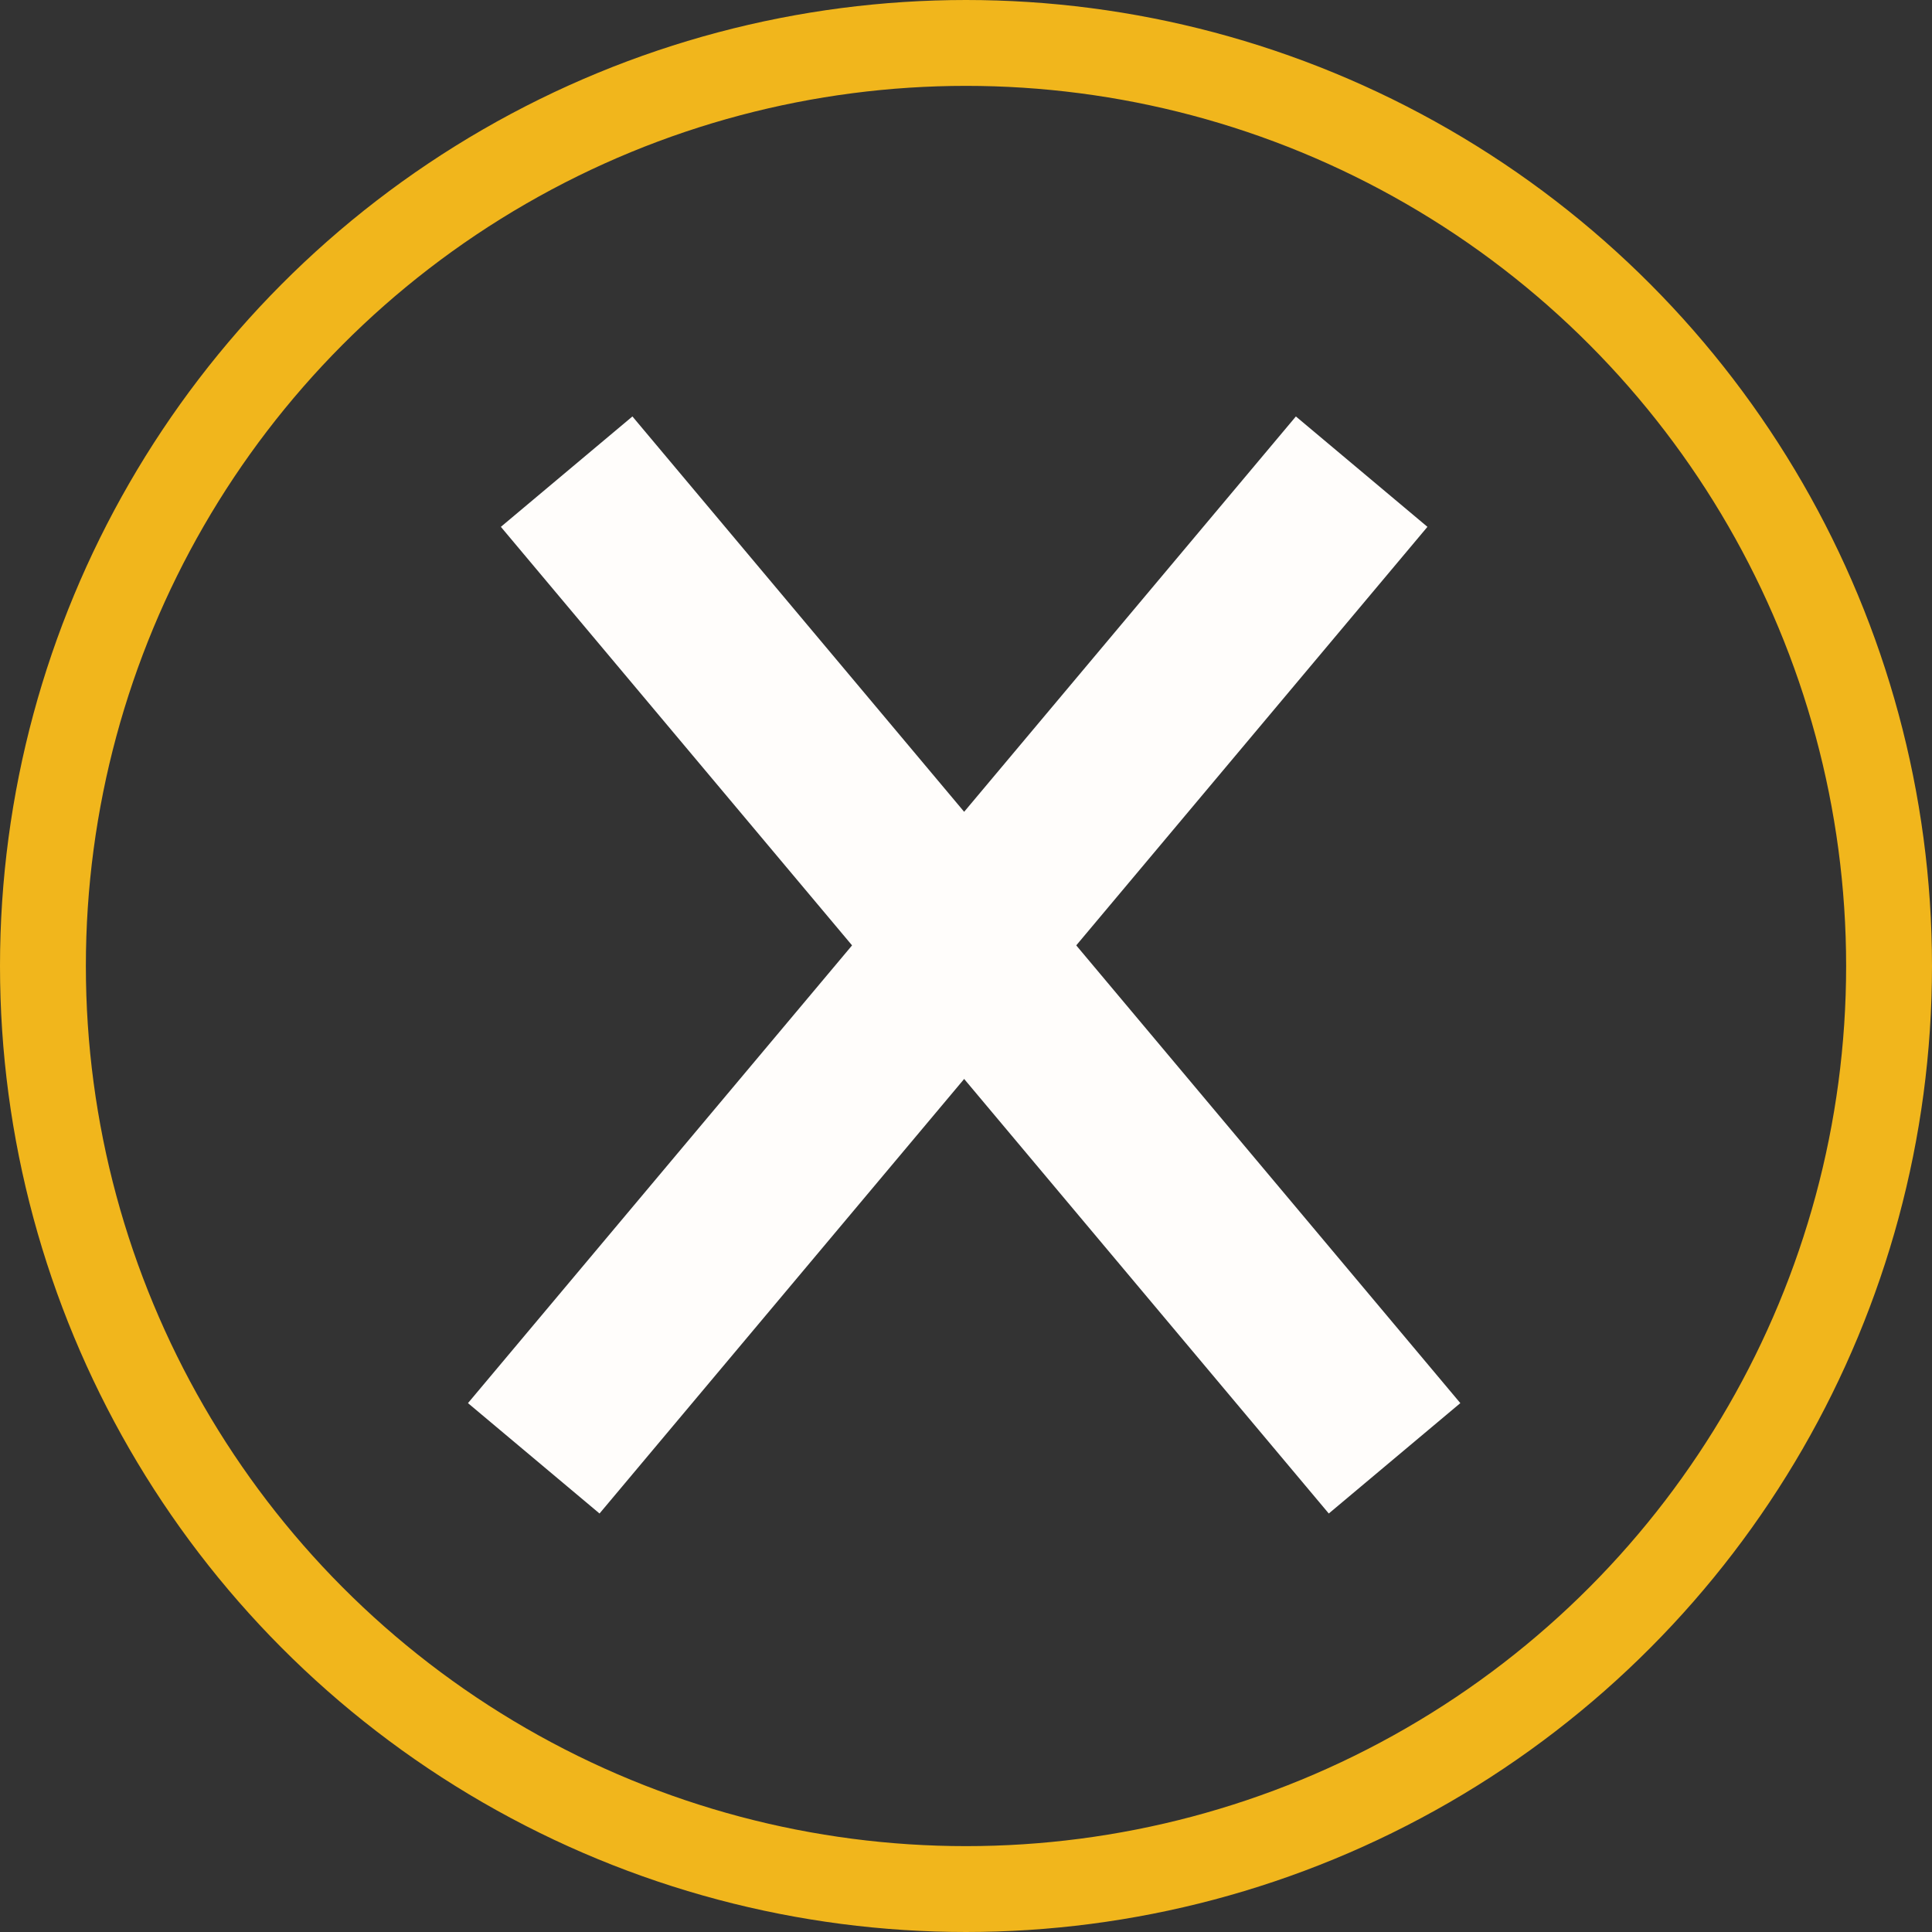 <svg width="450" height="450" viewBox="0 0 450 450" fill="none" xmlns="http://www.w3.org/2000/svg">
<rect x="0" y="0" width="450" height="450" fill="#333333" stroke="none"/>
<circle cx="225" cy="225" r="215" stroke="#F1B61C" stroke-width="20"/>
<rect x="147.303" y="97" width="300" height="40" transform="rotate(50 147.303 97)" fill="#FFFDFB"/>
<rect x="109" y="326.813" width="300" height="40" transform="rotate(-50 109 326.813)" fill="#FFFDFB"/>
</svg>
